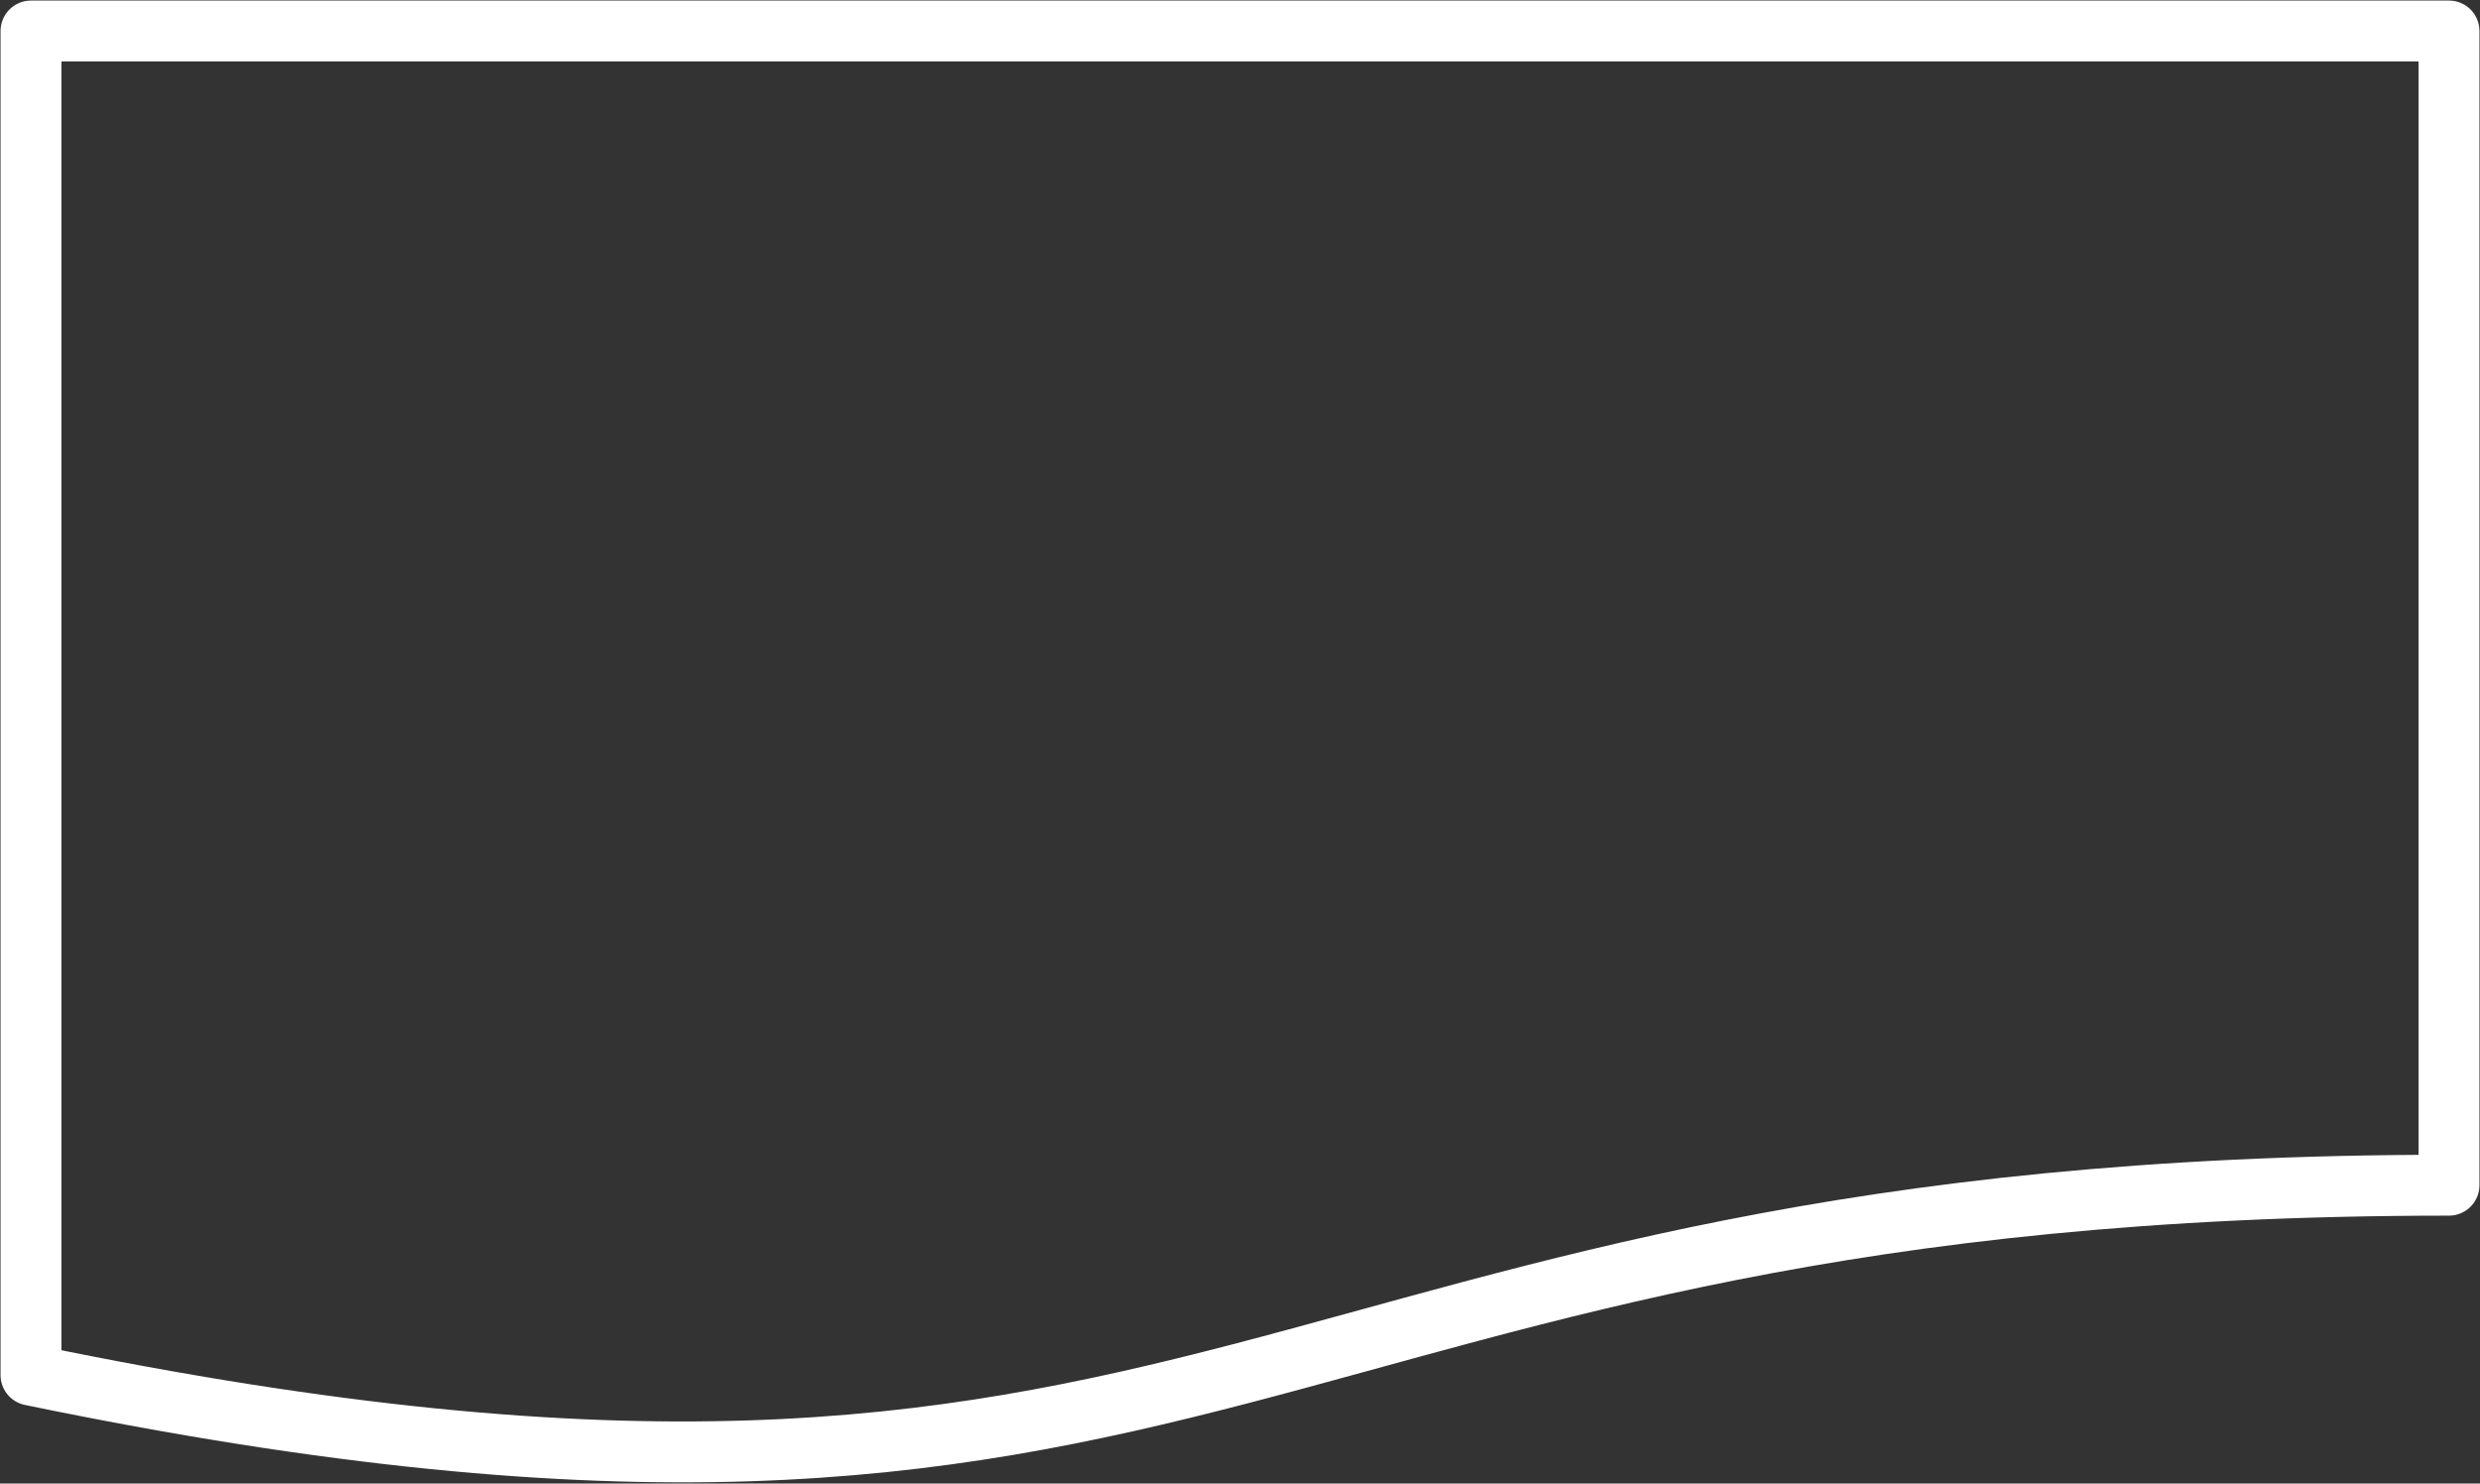 <svg width="560" height="335" xmlns="http://www.w3.org/2000/svg" xmlns:xlink="http://www.w3.org/1999/xlink" overflow="hidden"><rect width="100%" height="100%" fill="#333333" stroke="none"/><defs><clipPath id="clip0"><rect x="2356" y="259" width="560" height="335"/></clipPath></defs><g clip-path="url(#clip0)" transform="translate(-2356 -259)"><path d="M2363 266 2909 266 2909 526.632C2636 526.632 2636 625.937 2363 569.514Z" stroke="#FFFFFF" stroke-width="13.75" stroke-linejoin="round" stroke-miterlimit="10" fill="none" fill-rule="evenodd"/></g></svg>